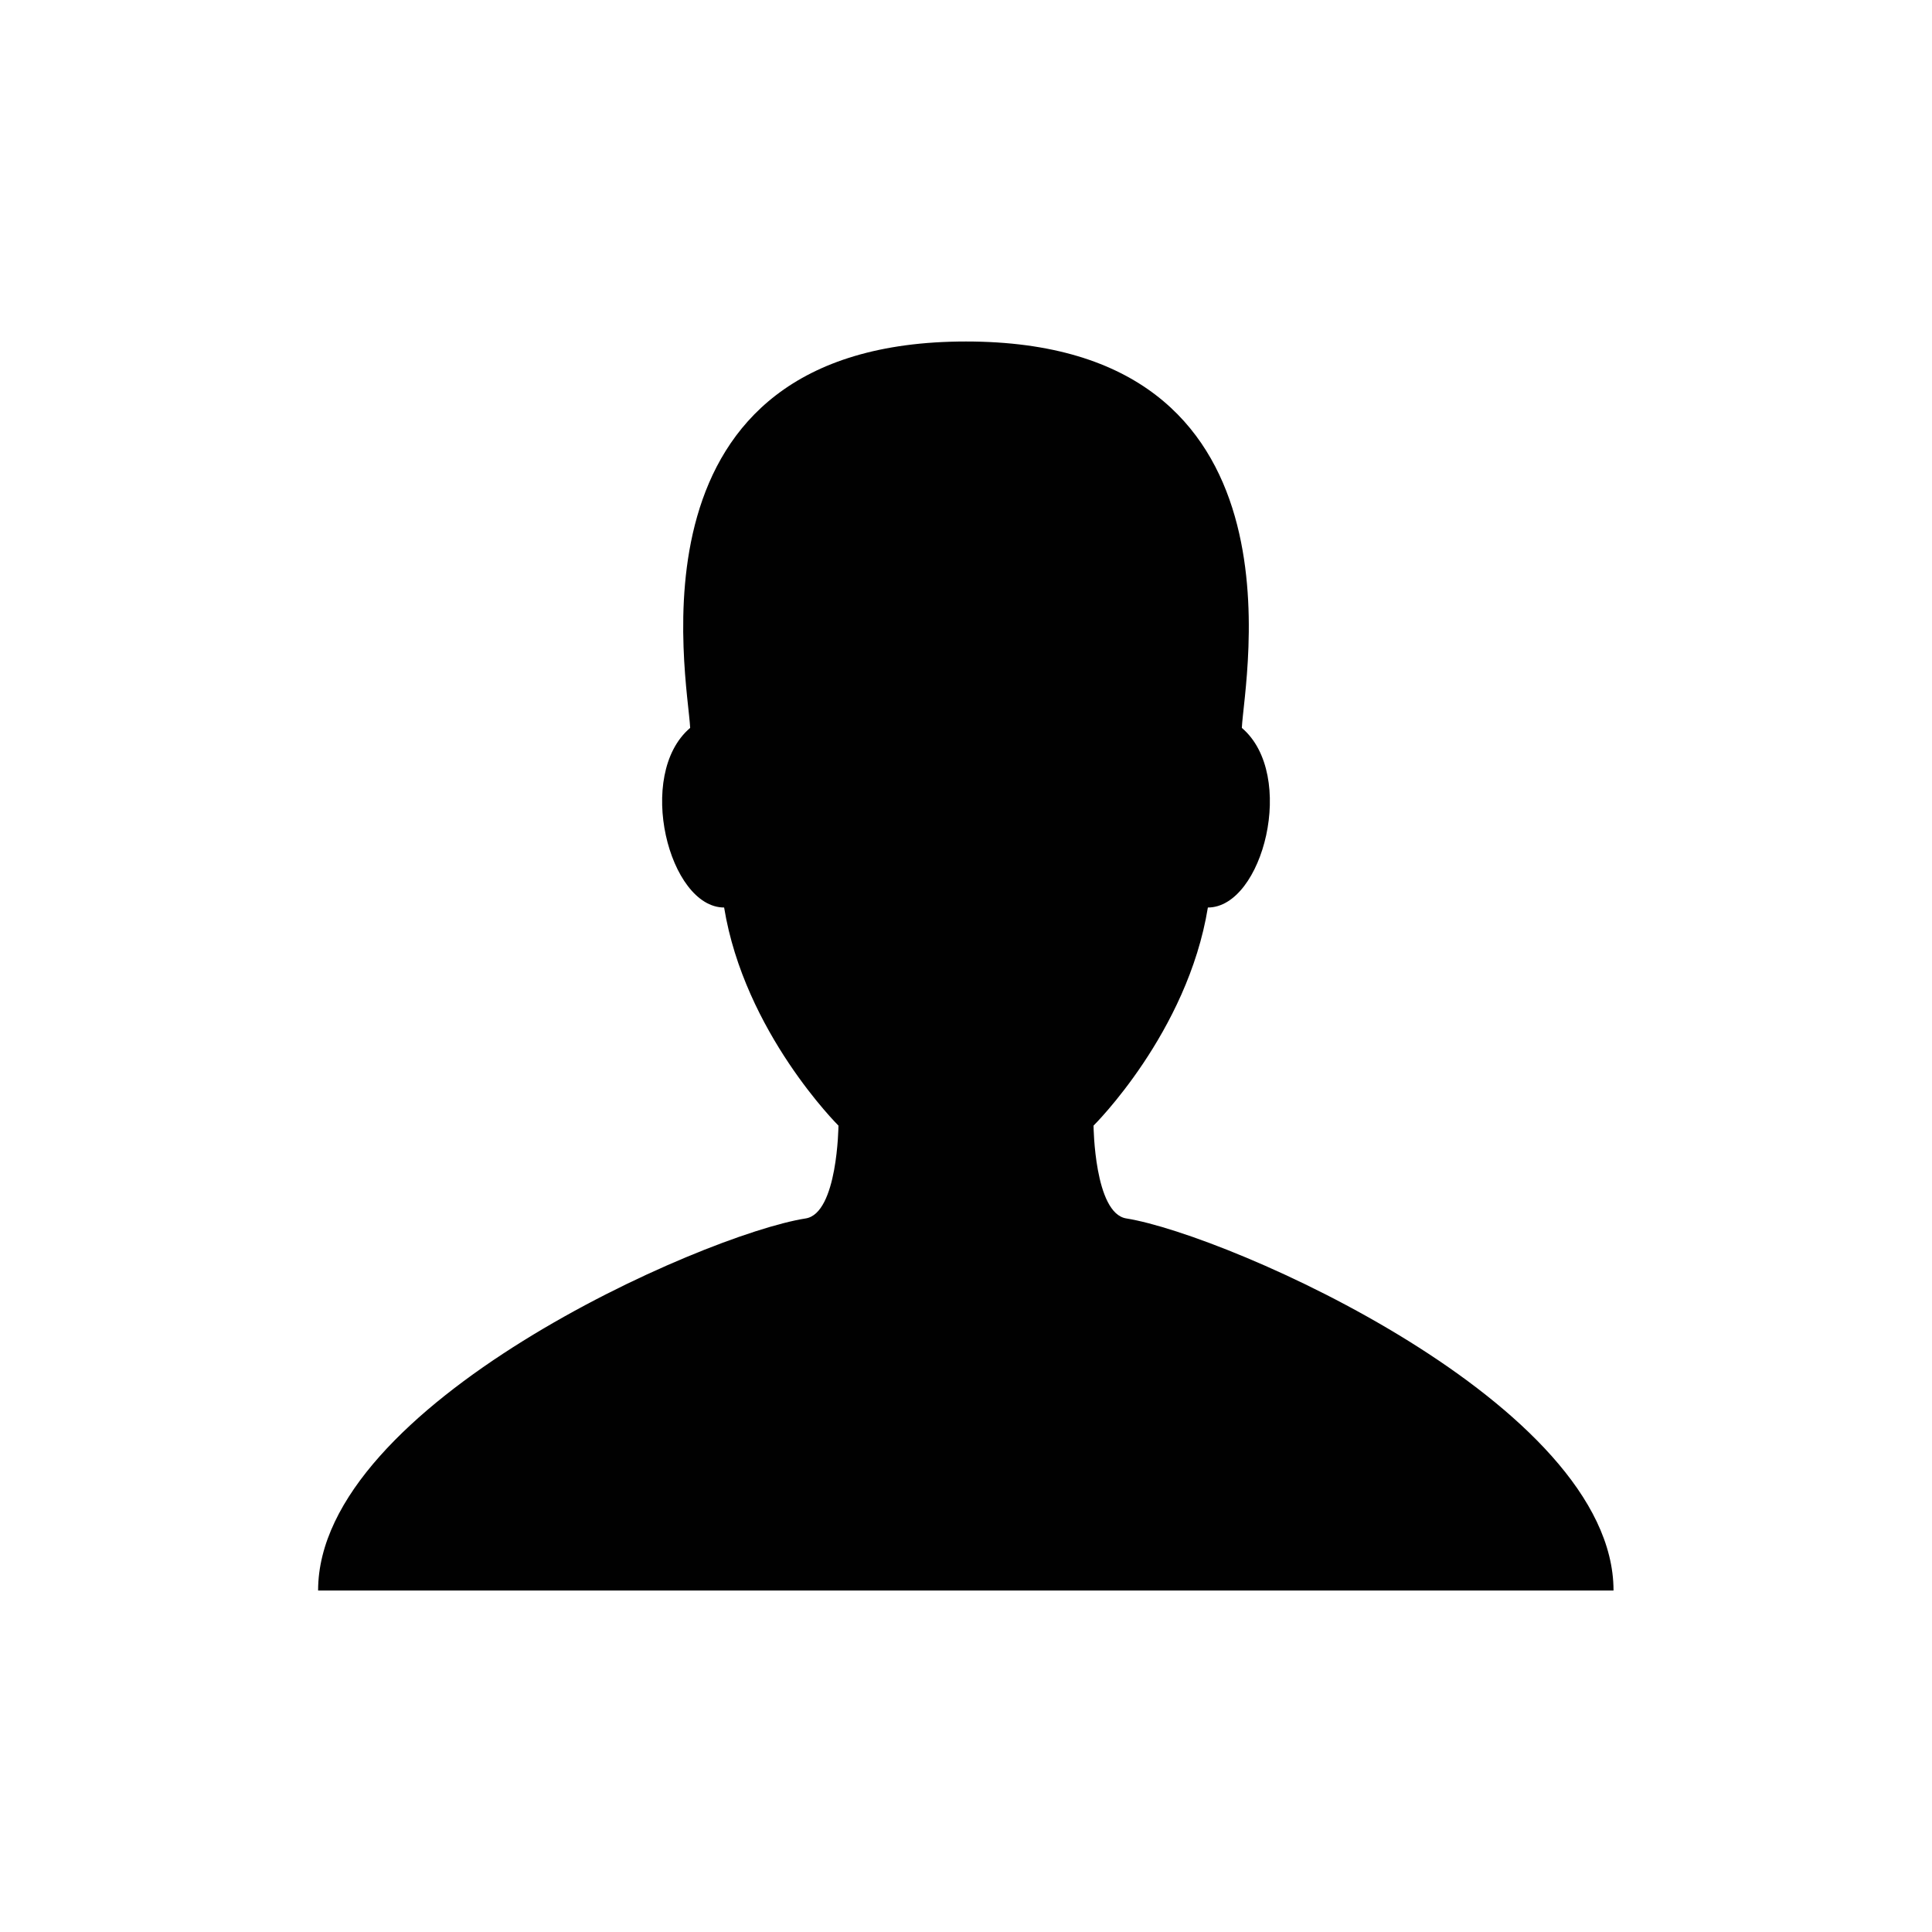 <svg xmlns="http://www.w3.org/2000/svg" viewBox="0 0 512 512"><path fill="#010101" d="M298.5 322.9c-8.5-1.3-8.7-24.6-8.7-24.6s24.9-24.6 30.3-57.8c14.6 0 23.6-35.2 9-47.6.6-13 18.8-102.4-73.1-102.4s-73.7 89.4-73.1 102.4c-14.6 12.4-5.6 47.6 9 47.6 5.4 33.1 30.3 57.8 30.3 57.8s-.2 23.3-8.7 24.6c-27.3 4.3-129.2 49.3-129.2 98.6h343.3c0-49.3-101.9-94.2-129.1-98.6z"/></svg>